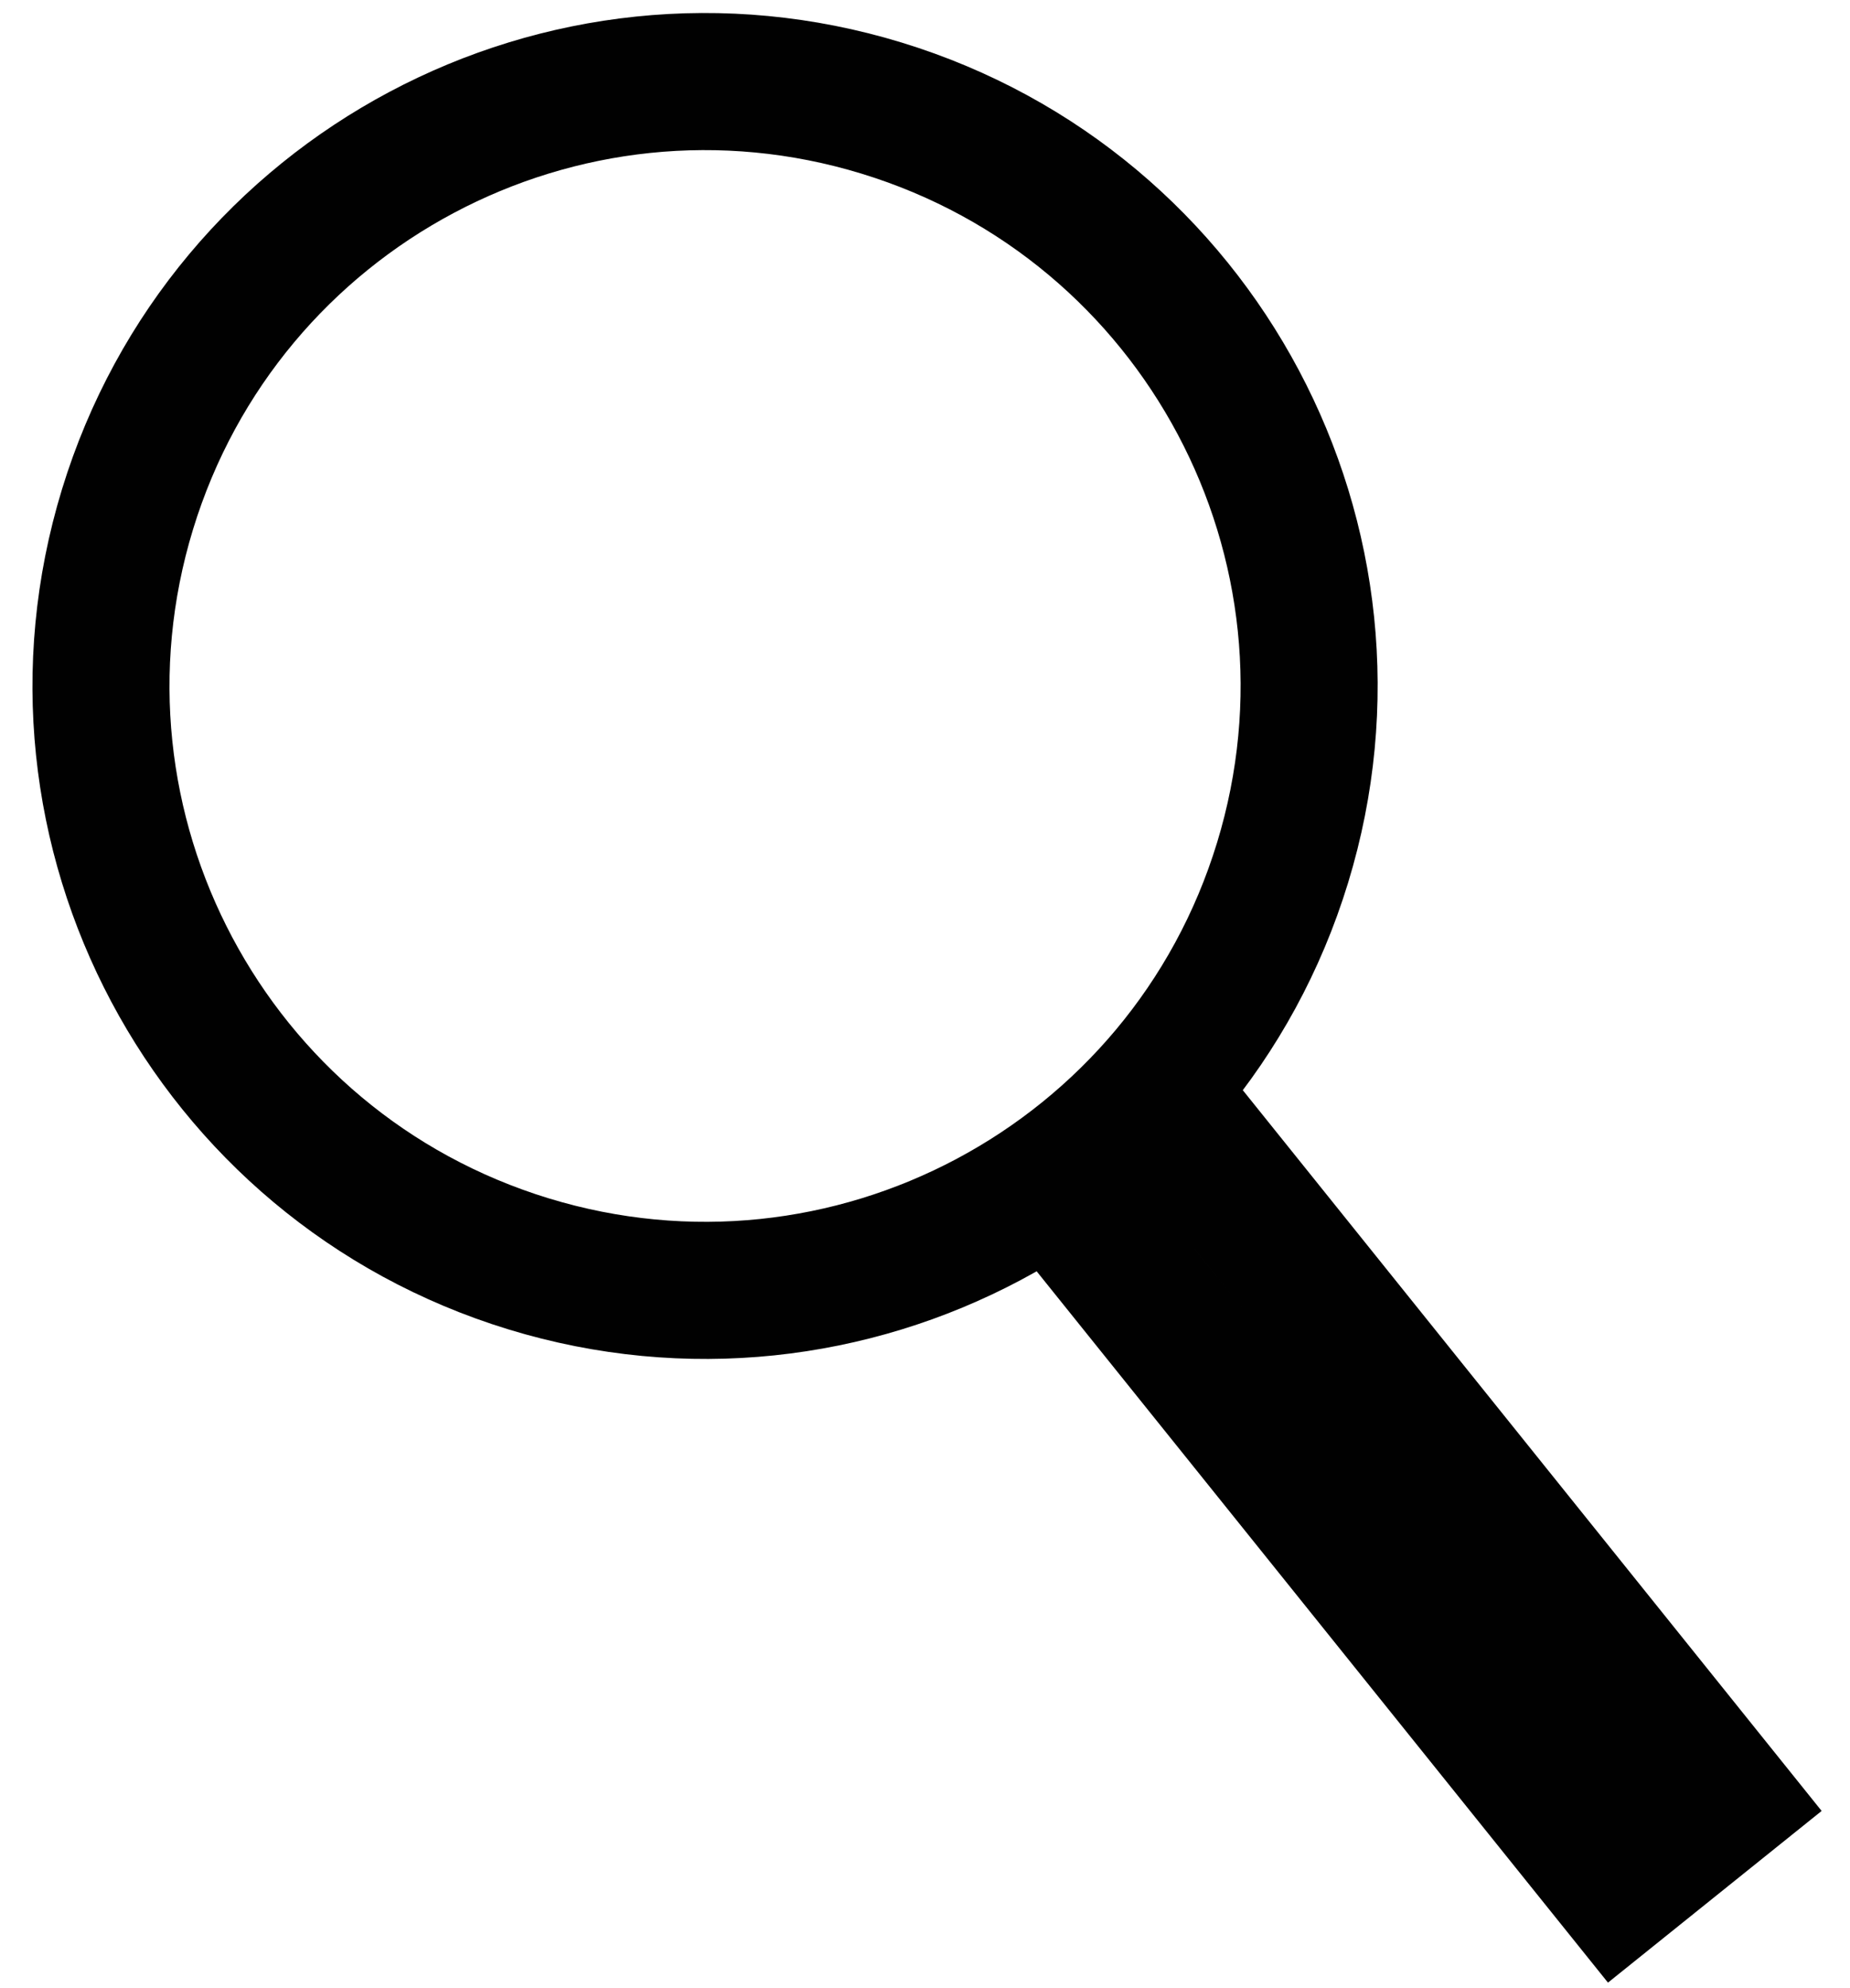 <?xml version="1.0" encoding="UTF-8" standalone="no"?>
<svg width="27px" height="29px" viewBox="0 0 27 29" version="1.1" xmlns="http://www.w3.org/2000/svg" xmlns:xlink="http://www.w3.org/1999/xlink">
    <!-- Generator: Sketch 40.2 (33826) - http://www.bohemiancoding.com/sketch -->
    <title>search</title>
    <desc>Created with Sketch.</desc>
    <defs></defs>
    <g id="Page-1" stroke="none" stroke-width="1" fill="none" fill-rule="evenodd">
        <g id="search" transform="translate(1, 1)" stroke="#010101" stroke-width="2">
            <path d="M6.713,17.435 C11.368,18.858 16.296,16.238 17.719,11.583 C19.142,6.928 16.522,2 11.867,0.577 C7.212,-0.846 2.285,1.774 0.861,6.429 C-0.562,11.084 2.058,16.011 6.713,17.435 Z M15.034,17.073 L22.621,26.514 L24.18,25.262 L16.593,15.82 L15.034,17.073 Z" id="Combined-Shape"></path>
        </g>
    </g>
</svg>